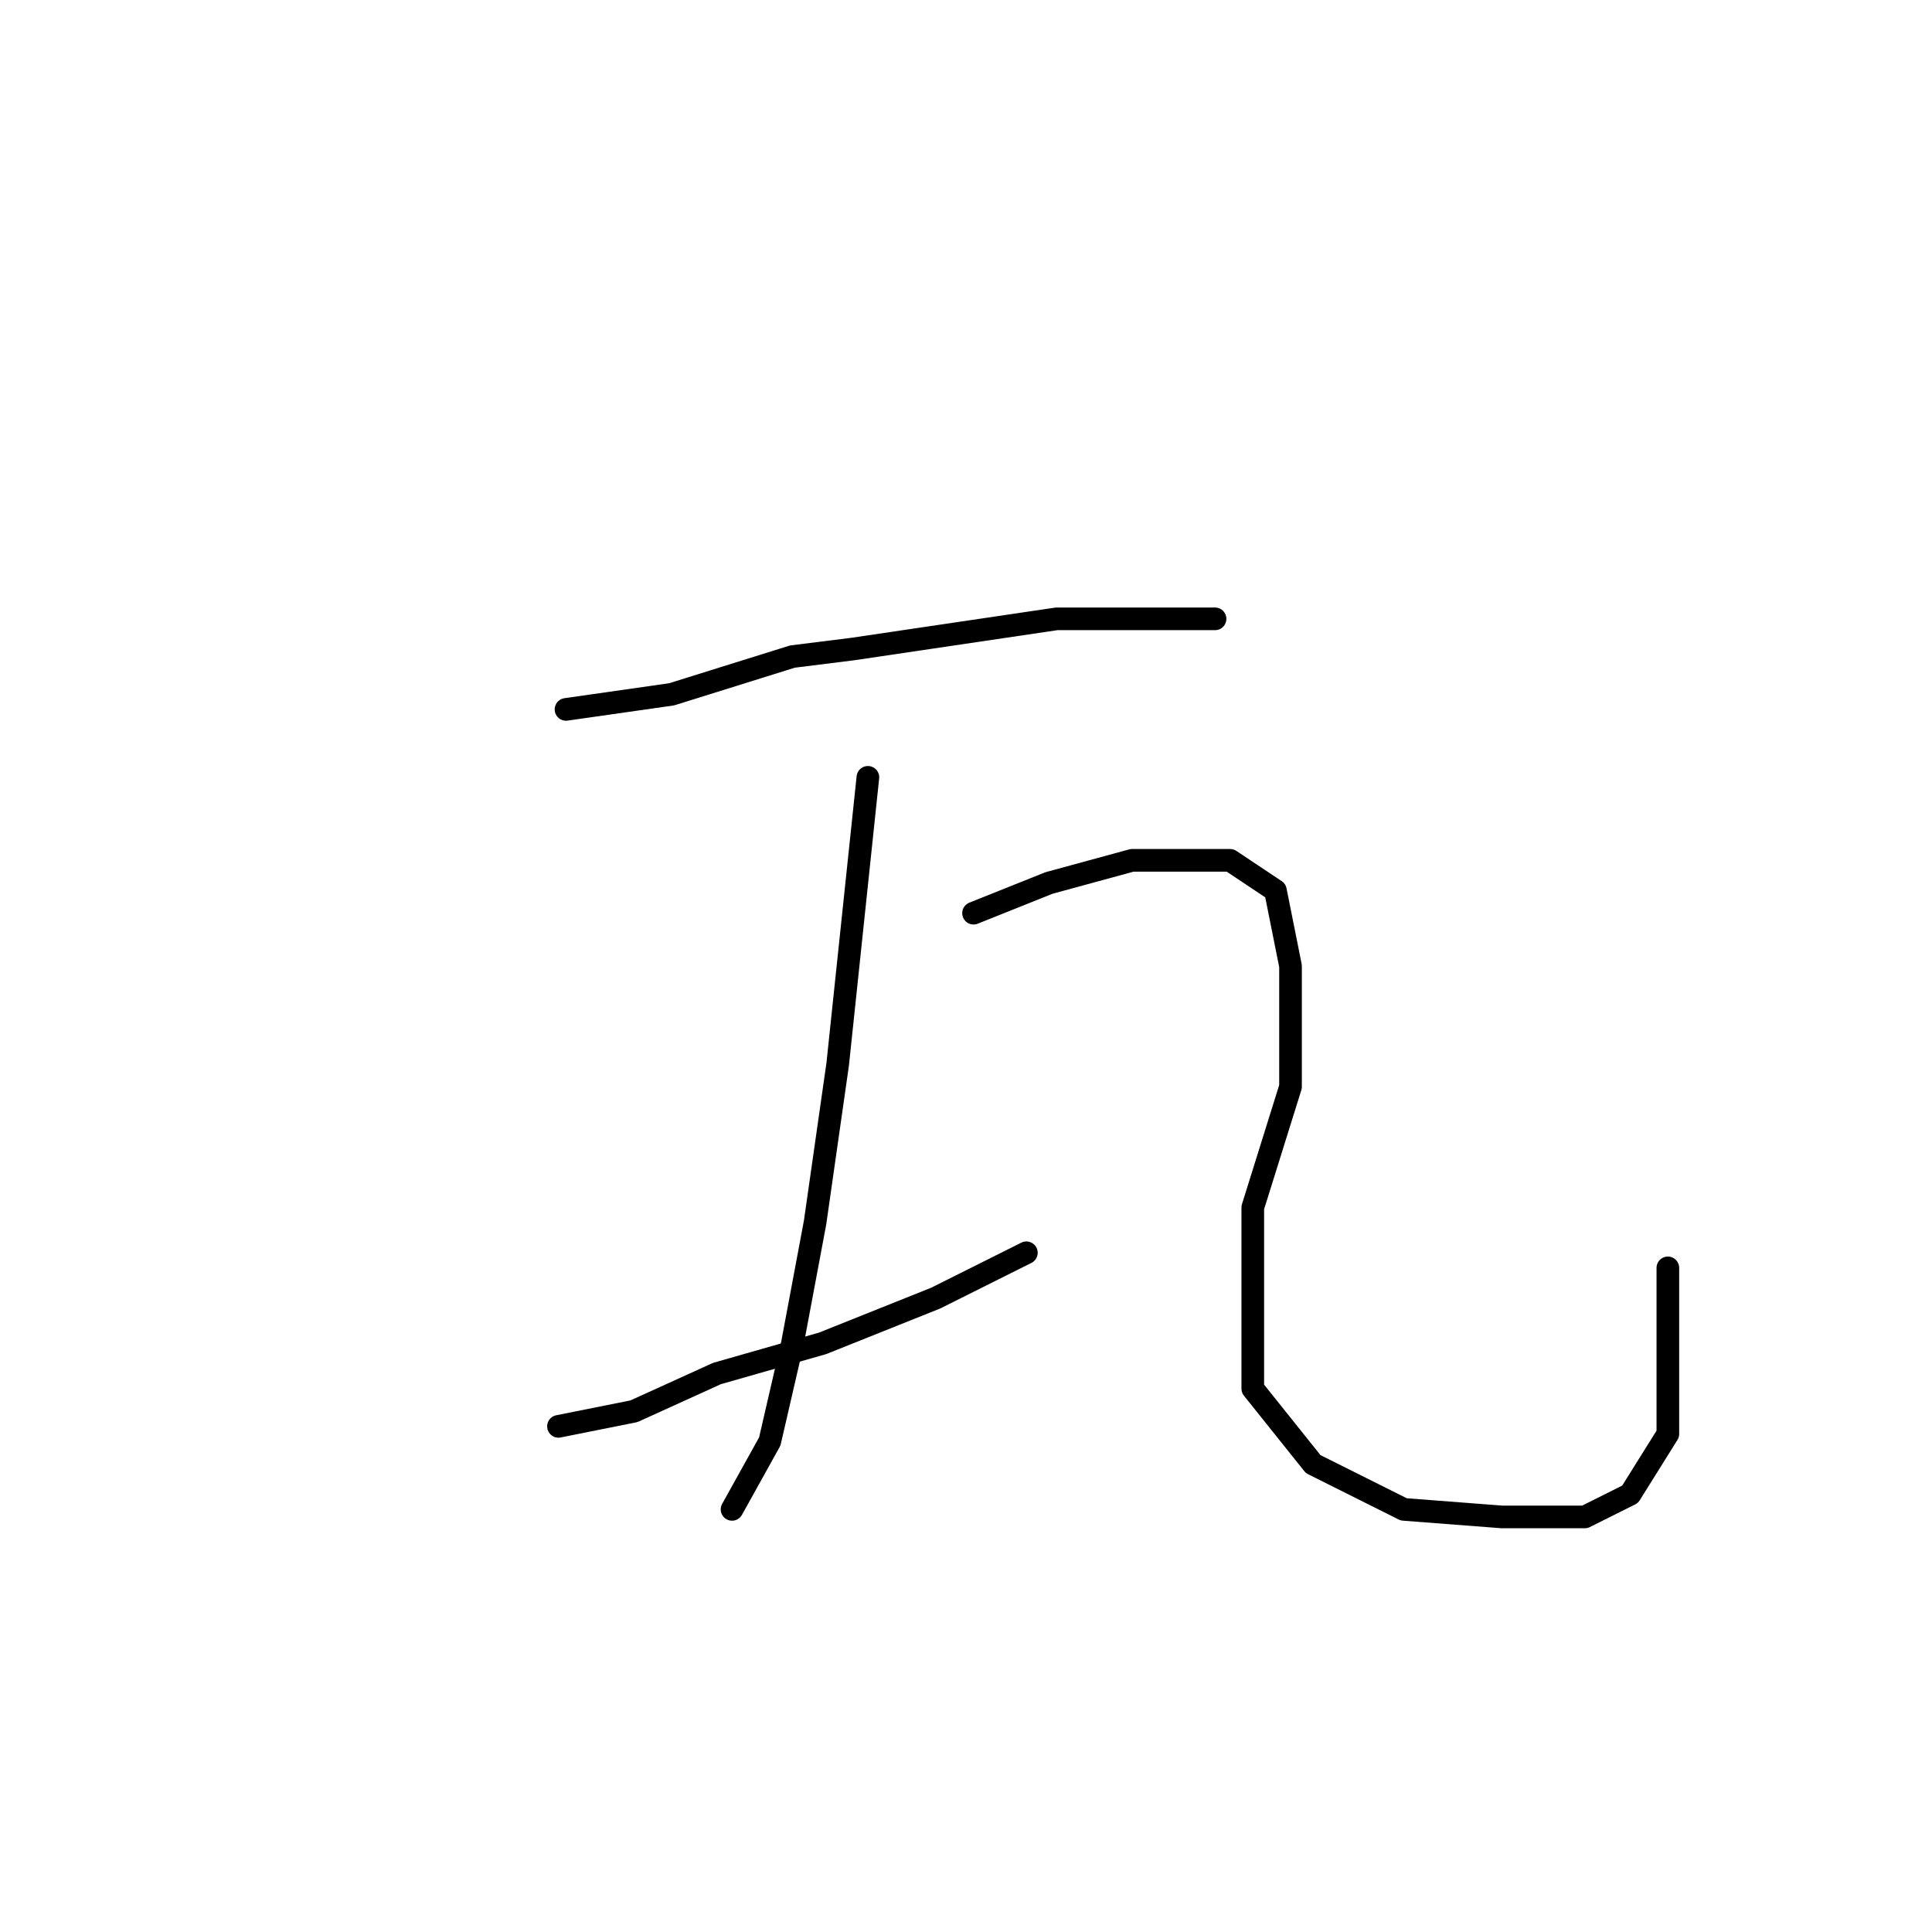 <?xml version="1.0" standalone="no"?>
    <svg width="256" height="256" xmlns="http://www.w3.org/2000/svg" version="1.1">
    <polyline stroke="black" stroke-width="3" stroke-linecap="round" fill="transparent" stroke-linejoin="round" points="75 94 82 93 89 92 105 87 113 86 140 82 152 82 161 82 161 82 " />
        <polyline stroke="black" stroke-width="3" stroke-linecap="round" fill="transparent" stroke-linejoin="round" points="115 103 113 122 111 141 108 162 105 178 102 191 97 200 97 200 " />
        <polyline stroke="black" stroke-width="3" stroke-linecap="round" fill="transparent" stroke-linejoin="round" points="74 189 79 188 84 187 95 182 109 178 124 172 136 166 136 166 " />
        <polyline stroke="black" stroke-width="3" stroke-linecap="round" fill="transparent" stroke-linejoin="round" points="129 121 134 119 139 117 150 114 159 114 163 114 169 118 171 128 171 144 166 160 166 173 166 184 174 194 186 200 199 201 210 201 216 198 221 190 221 176 221 168 221 168 " />
        </svg>